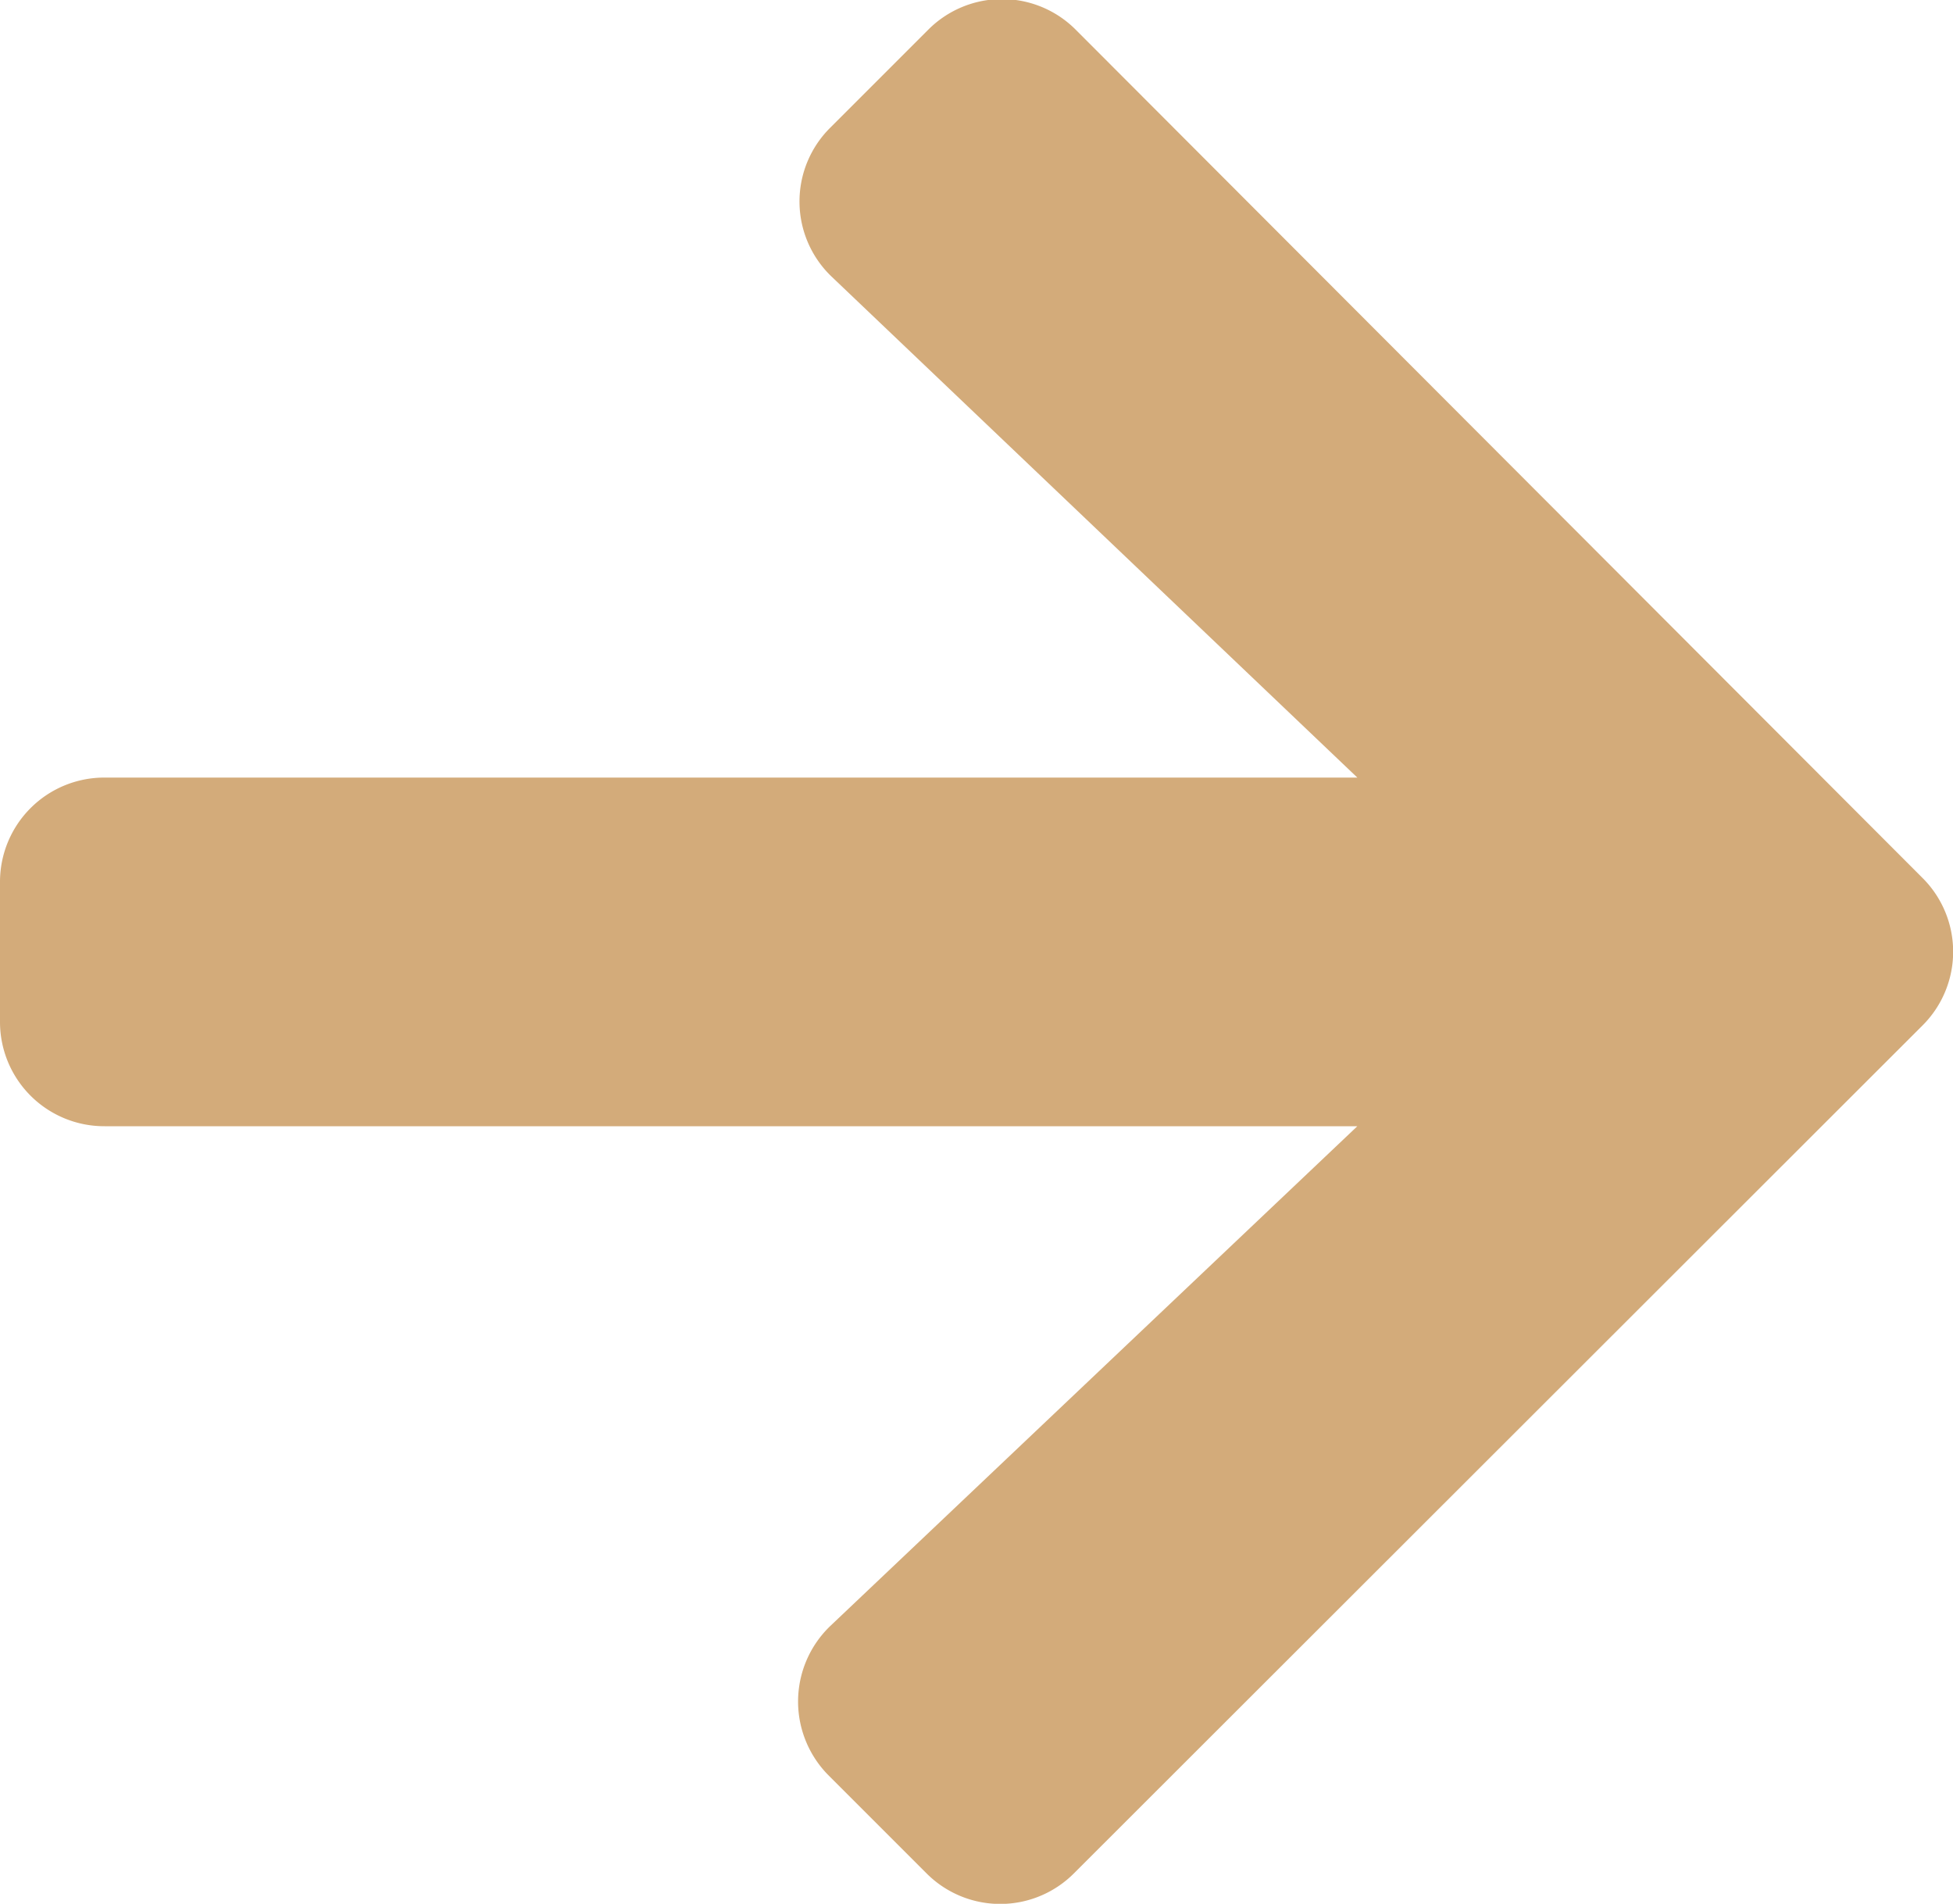 <svg xmlns="http://www.w3.org/2000/svg" width="10" height="9.747" viewBox="0 0 10 9.747">
    <path fill="#d3ab7a" d="M4.252 3.3l.5-.5a.533.533 0 0 1 .757 0l4.334 4.341a.533.533 0 0 1 0 .757L5.5 12.237a.533.533 0 0 1-.757 0l-.5-.5a.536.536 0 0 1 .009-.766L6.95 8.413H.536A.534.534 0 0 1 0 7.878v-.714a.534.534 0 0 1 .536-.536H6.95L4.261 4.066a.532.532 0 0 1-.009-.766z" transform="translate(0 -2.647)"/>
</svg>
